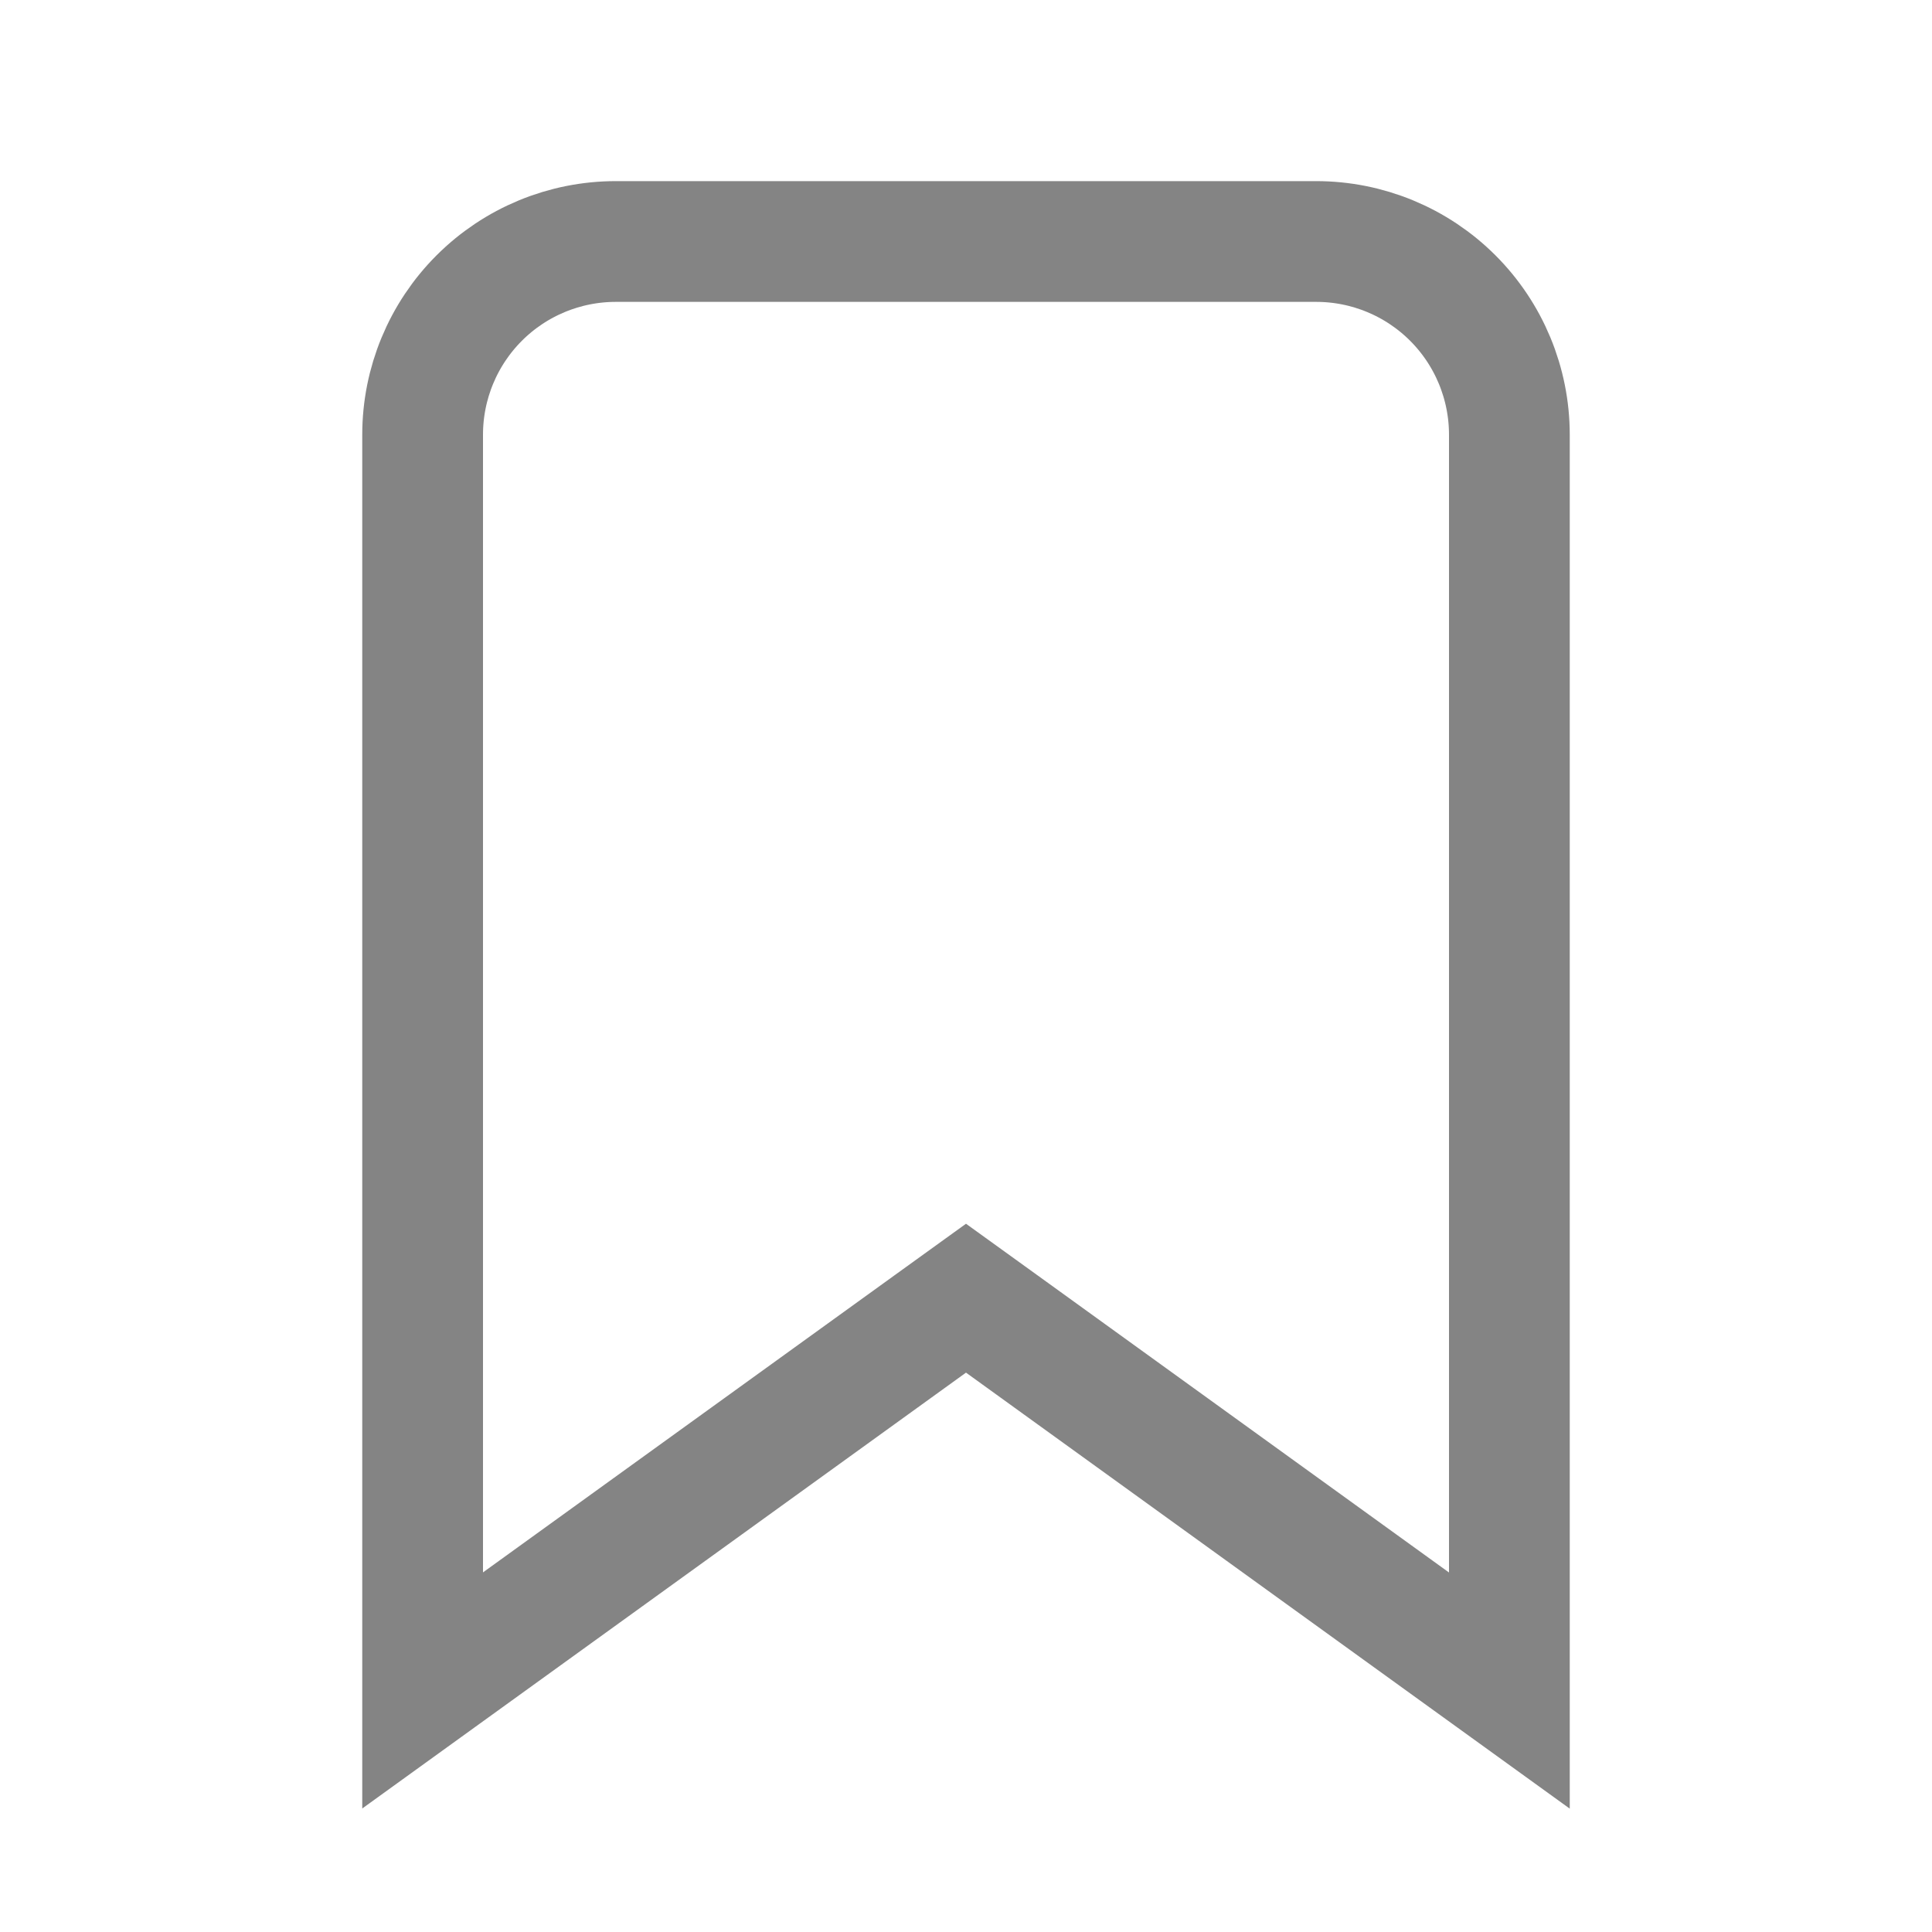 <svg width="32" height="32" viewBox="0 0 32 32" fill="none" xmlns="http://www.w3.org/2000/svg">
<path d="M16.585 21.924L16 21.502L15.415 21.924L7 27.999L7 7.2C7 6.351 7.337 5.537 7.937 4.937C8.537 4.337 9.351 4 10.2 4H21.8C22.649 4 23.463 4.337 24.063 4.937C24.663 5.537 25 6.351 25 7.2V28V28.001L16.585 21.924Z" stroke="#848484" stroke-width="2"/>
</svg>
